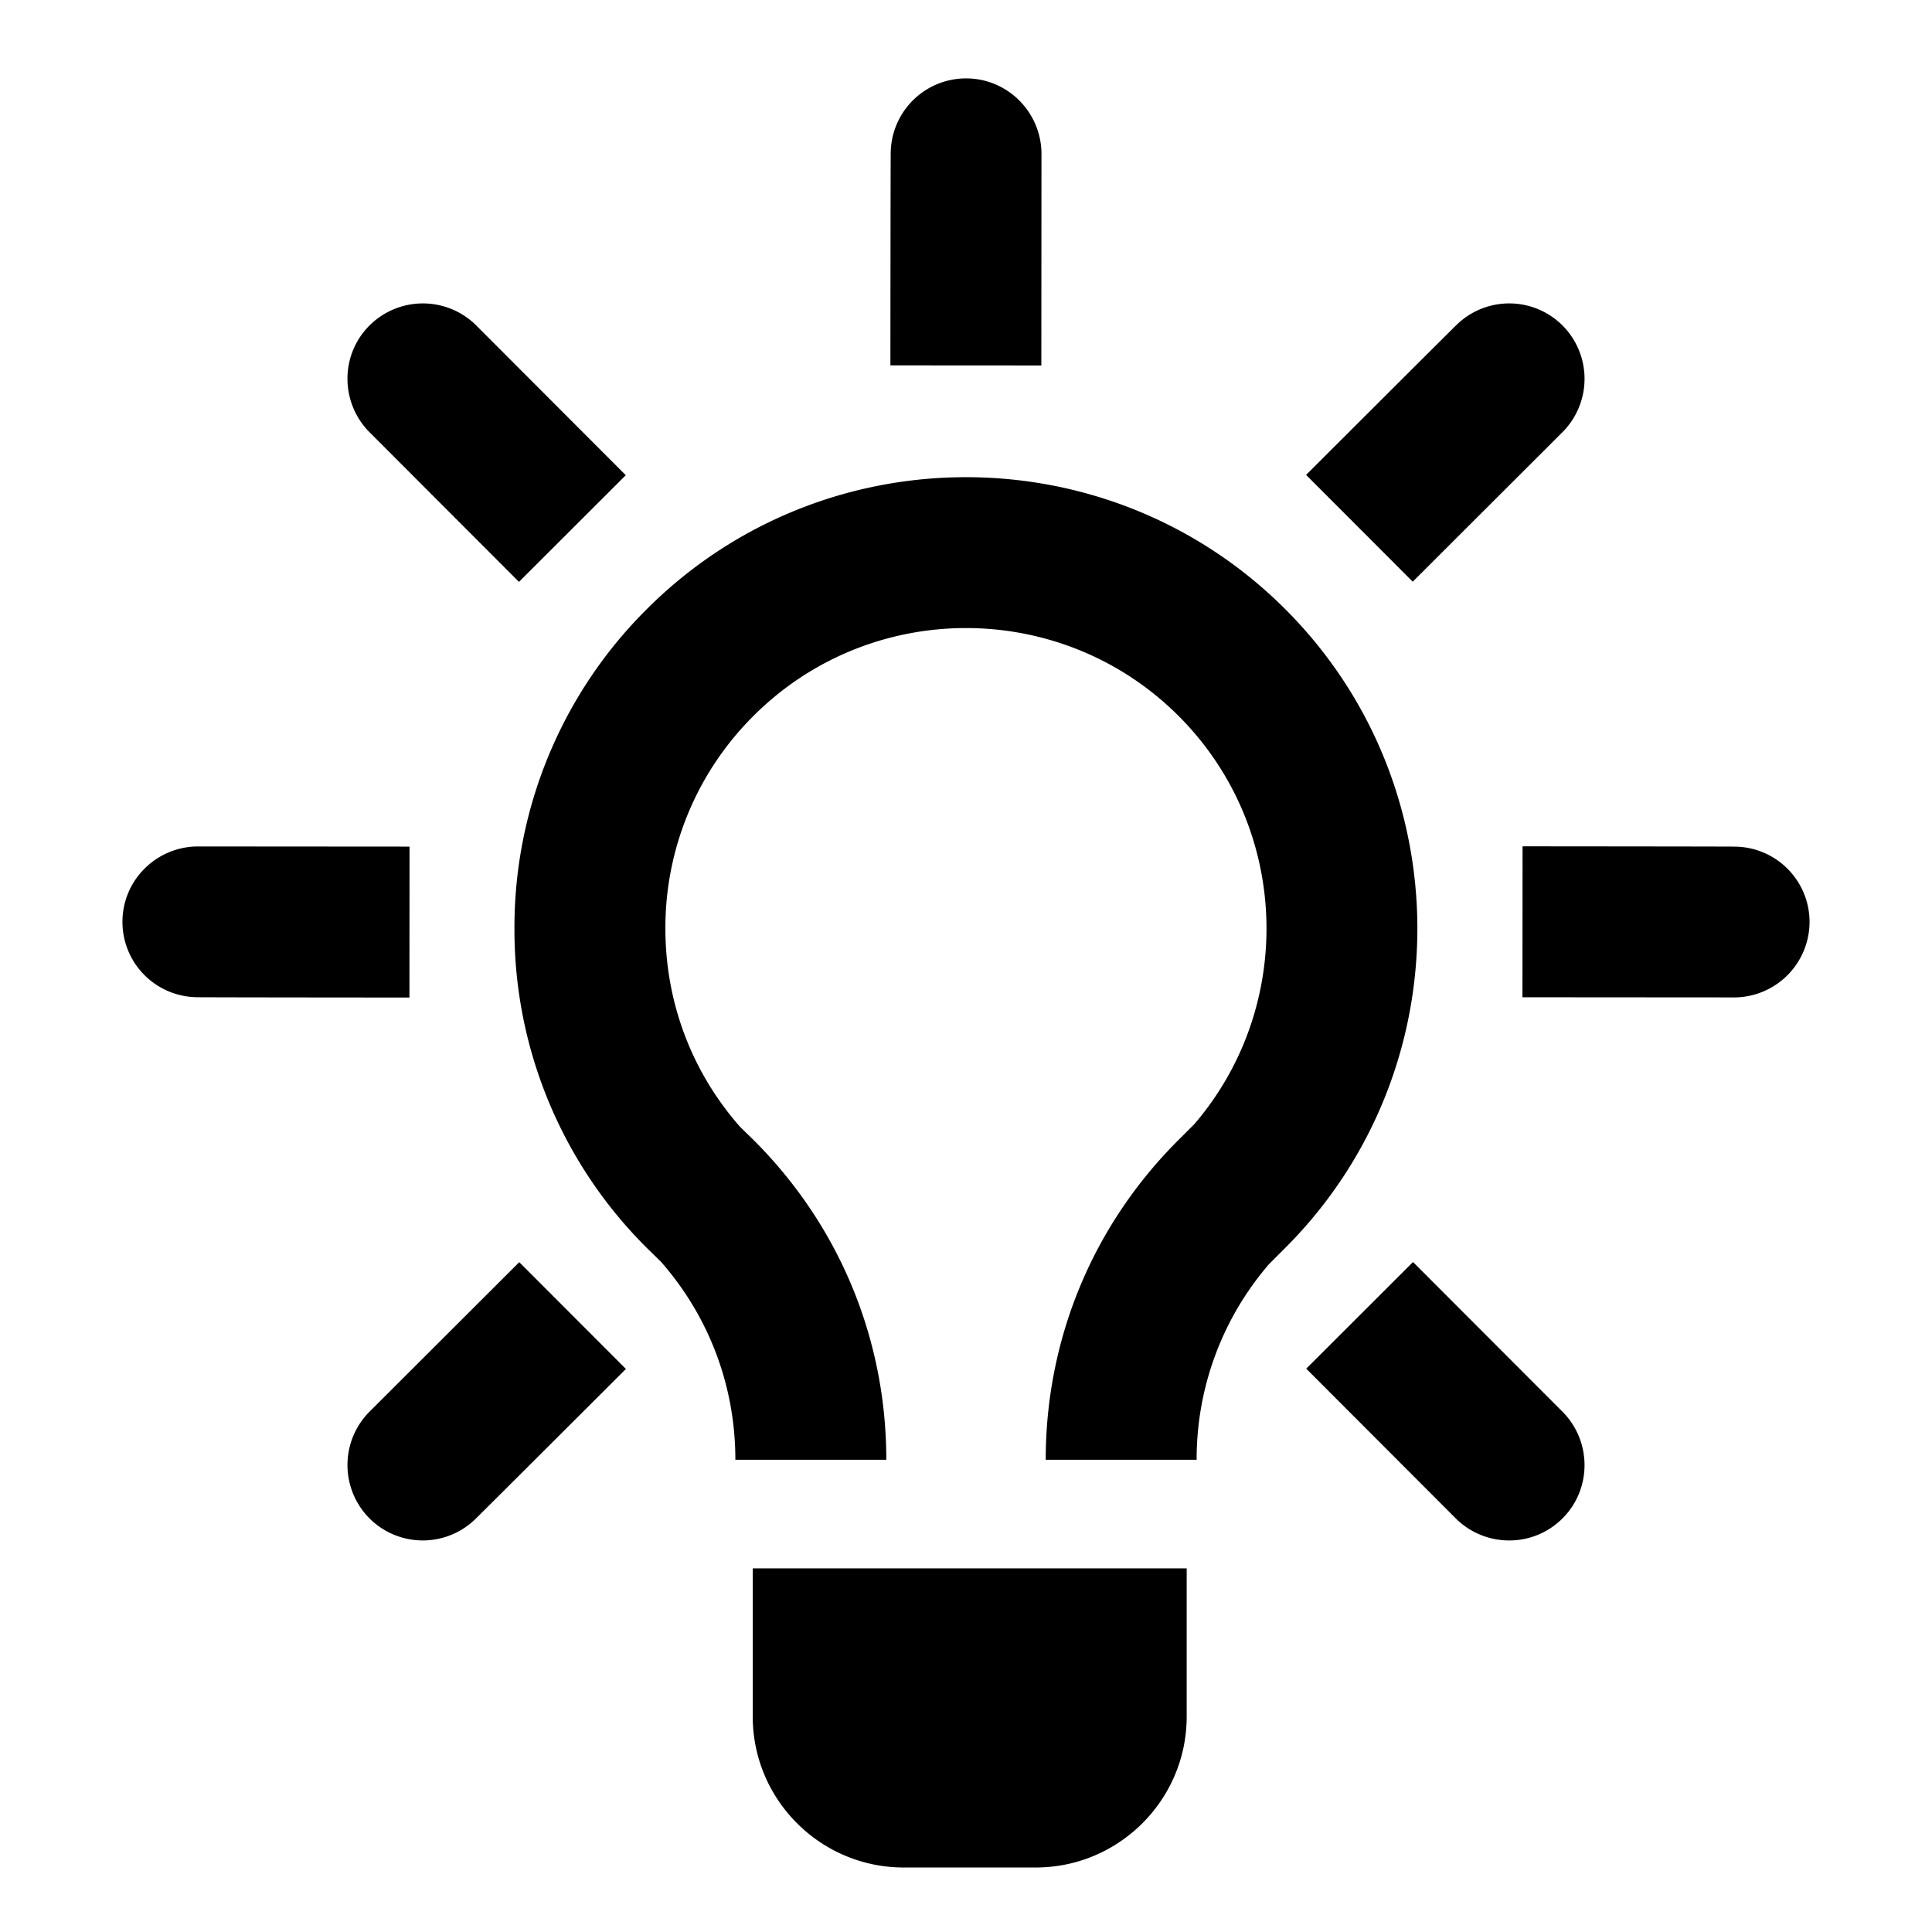 <svg t="1729669925671" class="icon" viewBox="0 0 1024 1024" version="1.1"
    xmlns="http://www.w3.org/2000/svg" p-id="1543" width="200" height="200">
    <path
        d="M681.24 661.38l-8.69 8.7a158.1 158.1 0 0 0-38.3 103.64h-80c0-63.95 24.89-124.04 70.1-169.24l8.62-8.61c53.7-62.53 50.93-157.16-8.29-216.4-62.13-62.11-163.21-62.12-225.34 0a158.27 158.27 0 0 0-46.67 112.67c0 39.05 13.95 75.94 39.49 105.01l7.5 7.33c45.21 45.2 70.1 105.29 70.1 169.23h-80c0-39.04-13.95-75.94-39.48-105l-7.51-7.34a237.72 237.72 0 0 1-70.1-169.23 237.76 237.76 0 0 1 70.1-169.24c93.32-93.31 245.16-93.31 338.48 0 93.31 93.33 93.31 245.17-0.01 338.48zM398.97 909.81c0 44.11 35.89 80 80 80h70c44.11 0 80-35.89 80-80v-78.54h-230v78.54zM552 80.74c-0.53-21.7-18.17-39.18-39.97-39.19a39.94 39.94 0 0 0-39.93 39.14c-0.09 0-0.17 112.97-0.17 112.97l80 0.05L552 80.74zM195.24 228.46l79.83 79.94 56.61-56.53-79.83-79.94a40.1 40.1 0 0 0-55.98 0.55c-15.43 15.4-15.57 40.24-0.63 55.98z m21.77 300.26l0.05-80-112.97-0.08c-21.7 0.53-39.18 18.17-39.19 39.97a39.95 39.95 0 0 0 39.15 39.93c0 0.1 112.96 0.18 112.96 0.18z m-21.73 220.07a40.1 40.1 0 0 0 0.55 55.98 39.95 39.95 0 0 0 55.92 0.56c0.06 0.06 80-79.76 80-79.76l-56.53-56.6-79.94 79.82z m633.47 0.04l-79.82-79.93-56.6 56.52 79.82 79.93c15.71 14.98 40.55 14.87 55.98-0.54s15.57-40.25 0.62-55.98zM959.1 488.67a39.94 39.94 0 0 0-39.14-39.93c0-0.09-112.97-0.17-112.97-0.17l-0.06 80 112.97 0.08a40.1 40.1 0 0 0 39.2-39.98zM828.71 228.49a40.07 40.07 0 0 0-0.54-55.98 39.94 39.94 0 0 0-55.91-0.56c-0.07-0.07-80 79.76-80 79.76l56.52 56.6 79.93-79.82z"
        fill="currentColor" p-id="1544"></path>
</svg>